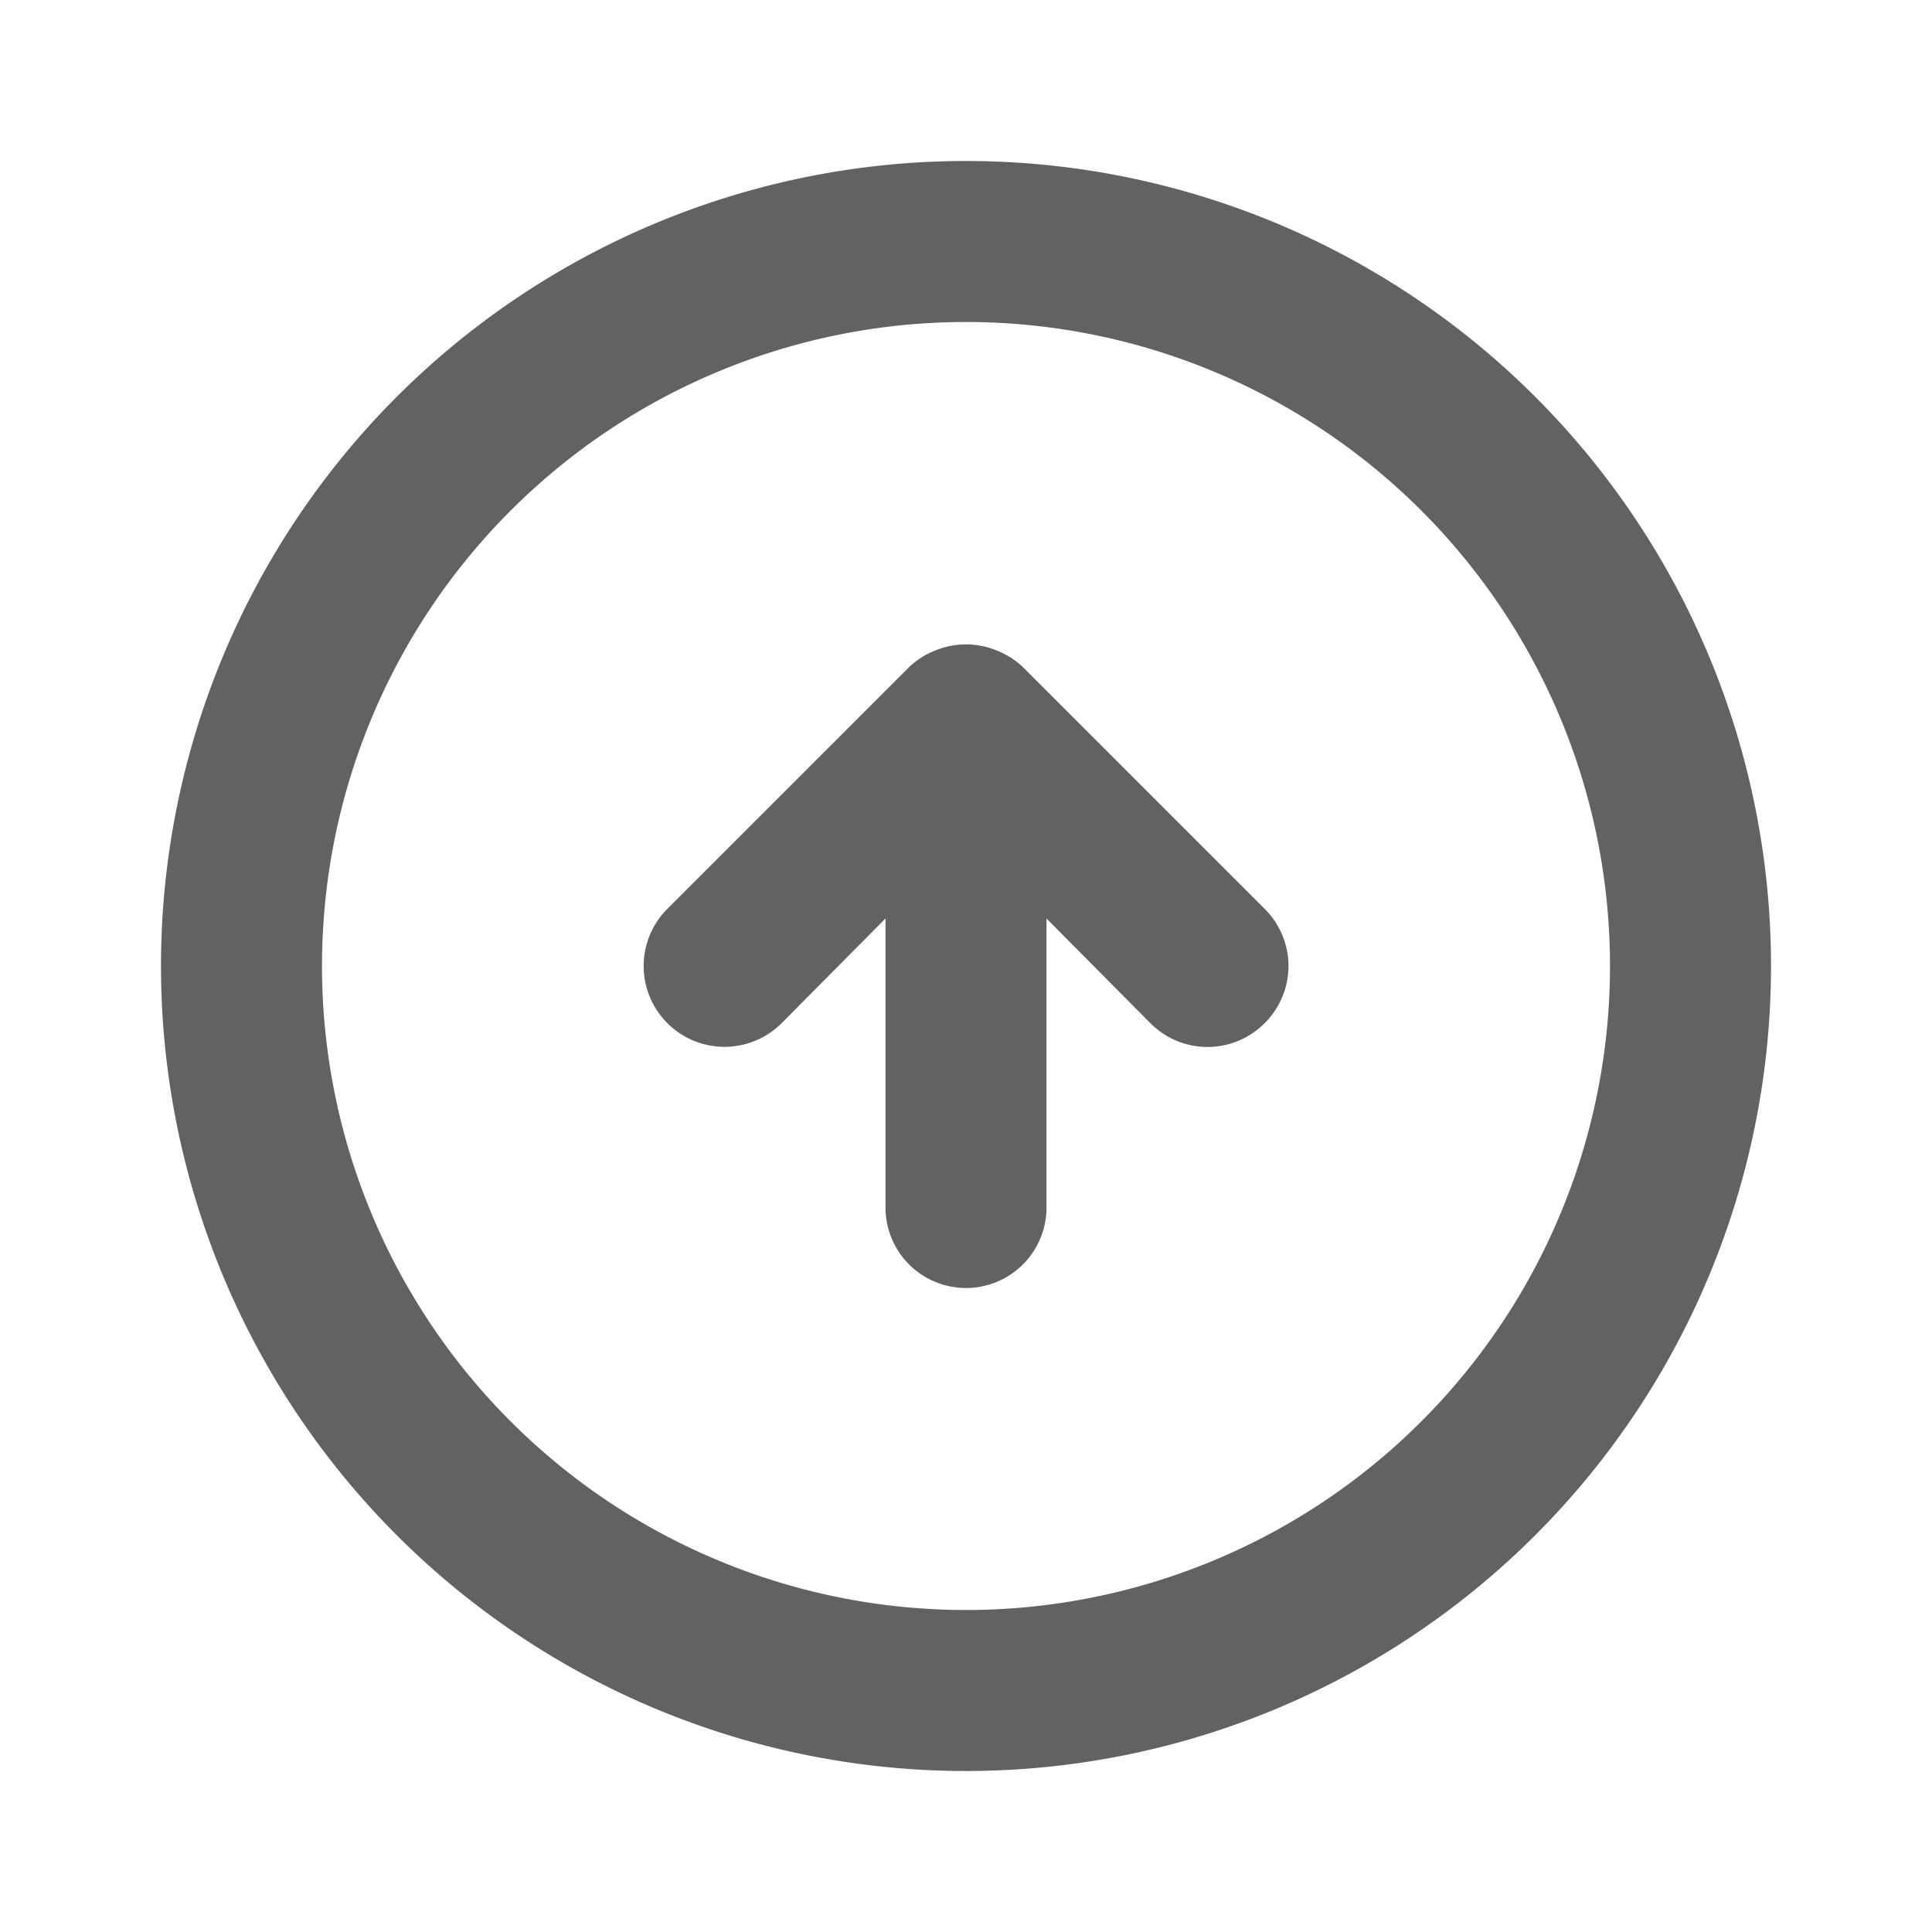 <svg xmlns="http://www.w3.org/2000/svg" xmlns:xlink="http://www.w3.org/1999/xlink" width="24" height="24" preserveAspectRatio="xMidYMid meet" viewBox="0 0 24 24" style="-ms-transform: rotate(360deg); -webkit-transform: rotate(360deg); transform: rotate(360deg);"><path d="M12.71 8.29a1 1 0 0 0-.33-.21a1 1 0 0 0-.76 0a1 1 0 0 0-.33.21l-3 3a1 1 0 0 0 1.42 1.42l1.29-1.3V15a1 1 0 0 0 2 0v-3.59l1.29 1.3a1 1 0 0 0 1.42 0a1 1 0 0 0 0-1.42zM12 2a10 10 0 1 0 10 10A10 10 0 0 0 12 2zm0 18a8 8 0 1 1 8-8a8 8 0 0 1-8 8z" fill="#626262"/><rect x="0" y="0" width="24" height="24" fill="rgba(0, 0, 0, 0)" /></svg>